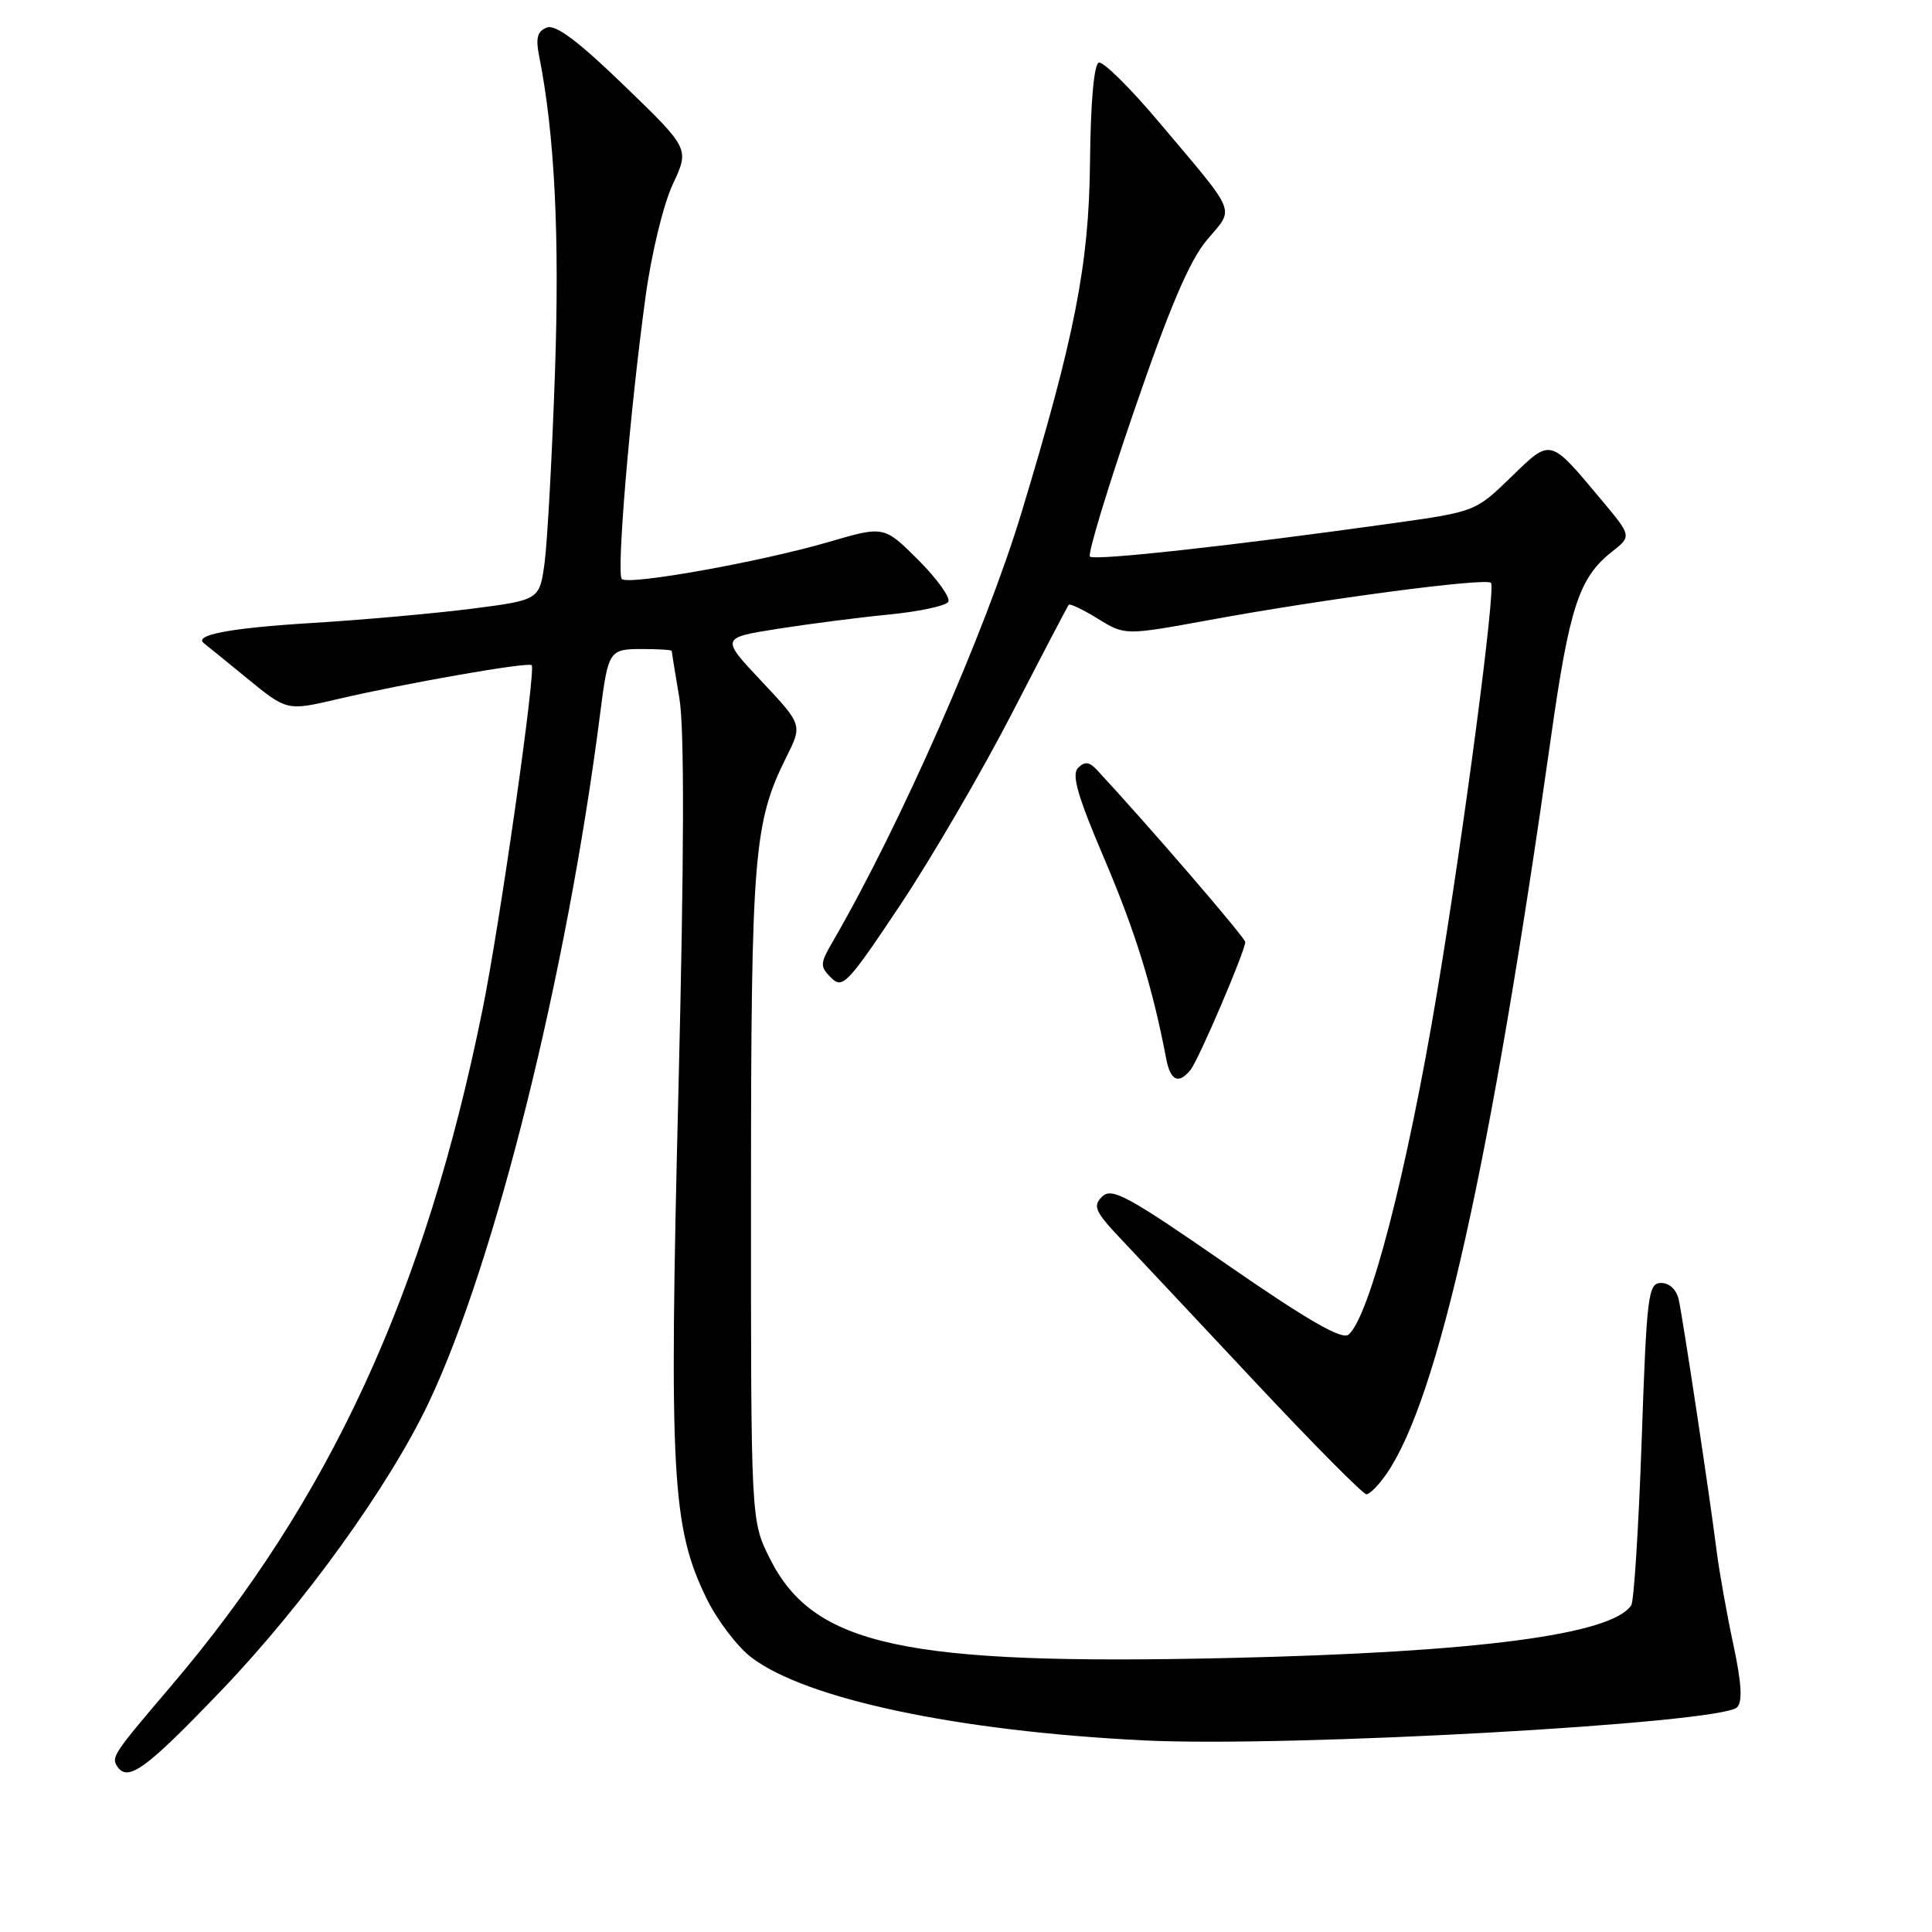 <?xml version="1.0" encoding="UTF-8" standalone="no"?>
<!DOCTYPE svg PUBLIC "-//W3C//DTD SVG 1.1//EN" "http://www.w3.org/Graphics/SVG/1.1/DTD/svg11.dtd" >
<svg xmlns="http://www.w3.org/2000/svg" xmlns:xlink="http://www.w3.org/1999/xlink" version="1.1" viewBox="0 0 256 256">
 <g >
 <path fill="currentColor"
d=" M 29.36 223.96 C 40.30 212.54 51.60 196.85 56.82 185.83 C 65.62 167.23 75.13 128.98 79.53 94.50 C 80.59 86.19 80.72 86.00 85.07 86.00 C 87.23 86.00 89.00 86.11 89.01 86.25 C 89.01 86.39 89.46 89.20 90.02 92.50 C 90.70 96.57 90.66 113.40 89.89 144.74 C 88.64 195.43 89.03 202.37 93.60 211.76 C 95.00 214.65 97.68 218.18 99.55 219.61 C 106.80 225.14 126.88 229.39 151.53 230.61 C 170.71 231.57 228.03 228.37 230.17 226.23 C 230.92 225.48 230.77 223.01 229.66 217.83 C 228.80 213.80 227.81 208.25 227.46 205.50 C 226.60 198.59 223.04 175.00 222.45 172.25 C 222.16 170.90 221.22 170.00 220.11 170.00 C 218.39 170.00 218.20 171.48 217.53 190.85 C 217.13 202.32 216.51 212.15 216.15 212.70 C 213.61 216.60 195.77 218.94 162.97 219.69 C 119.78 220.68 107.80 218.09 102.00 206.50 C 99.50 201.50 99.50 201.50 99.51 158.50 C 99.52 113.22 99.86 109.01 104.20 100.31 C 106.33 96.04 106.33 96.04 100.92 90.28 C 95.50 84.52 95.50 84.52 103.00 83.33 C 107.12 82.68 113.78 81.82 117.78 81.43 C 121.78 81.04 125.33 80.28 125.65 79.75 C 125.98 79.22 124.20 76.73 121.70 74.22 C 117.14 69.67 117.14 69.67 109.82 71.81 C 100.84 74.44 83.26 77.59 82.39 76.72 C 81.66 75.99 83.48 54.34 85.54 39.31 C 86.32 33.59 87.91 27.05 89.15 24.41 C 91.36 19.70 91.36 19.70 82.73 11.36 C 76.61 5.44 73.63 3.21 72.46 3.65 C 71.21 4.13 70.96 5.04 71.43 7.38 C 73.50 17.77 74.17 31.18 73.53 49.50 C 73.15 60.50 72.53 71.75 72.17 74.50 C 71.50 79.50 71.50 79.50 62.50 80.66 C 57.55 81.29 48.02 82.14 41.33 82.55 C 30.57 83.20 25.56 84.14 27.03 85.24 C 27.29 85.44 29.87 87.53 32.76 89.90 C 38.03 94.21 38.03 94.21 44.76 92.63 C 53.72 90.53 70.02 87.68 70.45 88.14 C 71.04 88.75 66.23 122.48 63.95 133.72 C 56.35 171.27 43.69 198.75 22.59 223.50 C 15.19 232.18 14.76 232.80 15.47 233.96 C 16.88 236.23 19.20 234.57 29.36 223.96 Z  M 183.75 195.25 C 190.59 185.28 197.51 154.27 205.49 97.85 C 207.95 80.44 209.23 76.54 213.59 73.11 C 216.22 71.04 216.22 71.04 212.14 66.17 C 205.28 57.98 205.55 58.04 200.20 63.24 C 195.52 67.78 195.44 67.81 184.50 69.34 C 163.37 72.30 144.99 74.33 144.42 73.75 C 144.10 73.44 146.74 64.72 150.29 54.39 C 154.98 40.72 157.61 34.56 159.92 31.80 C 163.60 27.42 164.13 28.71 153.57 16.18 C 149.76 11.65 146.17 8.11 145.60 8.30 C 144.95 8.52 144.51 13.60 144.43 21.57 C 144.30 35.02 142.41 44.65 135.33 68.00 C 130.57 83.70 119.25 109.42 110.37 124.72 C 108.64 127.69 108.62 128.05 110.14 129.57 C 111.65 131.08 112.33 130.35 119.33 119.85 C 123.48 113.61 130.13 102.20 134.10 94.50 C 138.07 86.80 141.45 80.34 141.61 80.14 C 141.77 79.94 143.51 80.77 145.48 81.99 C 149.07 84.20 149.07 84.20 160.28 82.15 C 175.47 79.36 196.87 76.53 197.56 77.23 C 198.23 77.89 193.98 110.15 190.42 131.50 C 186.44 155.34 181.47 174.53 178.68 176.85 C 177.81 177.57 173.21 174.92 162.48 167.49 C 149.41 158.44 147.31 157.30 146.04 158.56 C 144.76 159.81 145.08 160.53 148.60 164.25 C 150.81 166.59 158.83 175.14 166.43 183.25 C 174.03 191.36 180.61 198.00 181.06 198.00 C 181.50 198.00 182.71 196.76 183.75 195.25 Z  M 157.76 141.75 C 158.84 140.40 165.00 126.00 165.00 124.82 C 165.00 124.25 152.07 109.25 145.37 102.04 C 144.34 100.93 143.74 100.86 142.85 101.75 C 141.96 102.64 142.79 105.51 146.33 113.80 C 150.42 123.39 152.74 130.88 154.52 140.25 C 155.08 143.22 156.17 143.73 157.76 141.75 Z "/>
</g>
</svg>